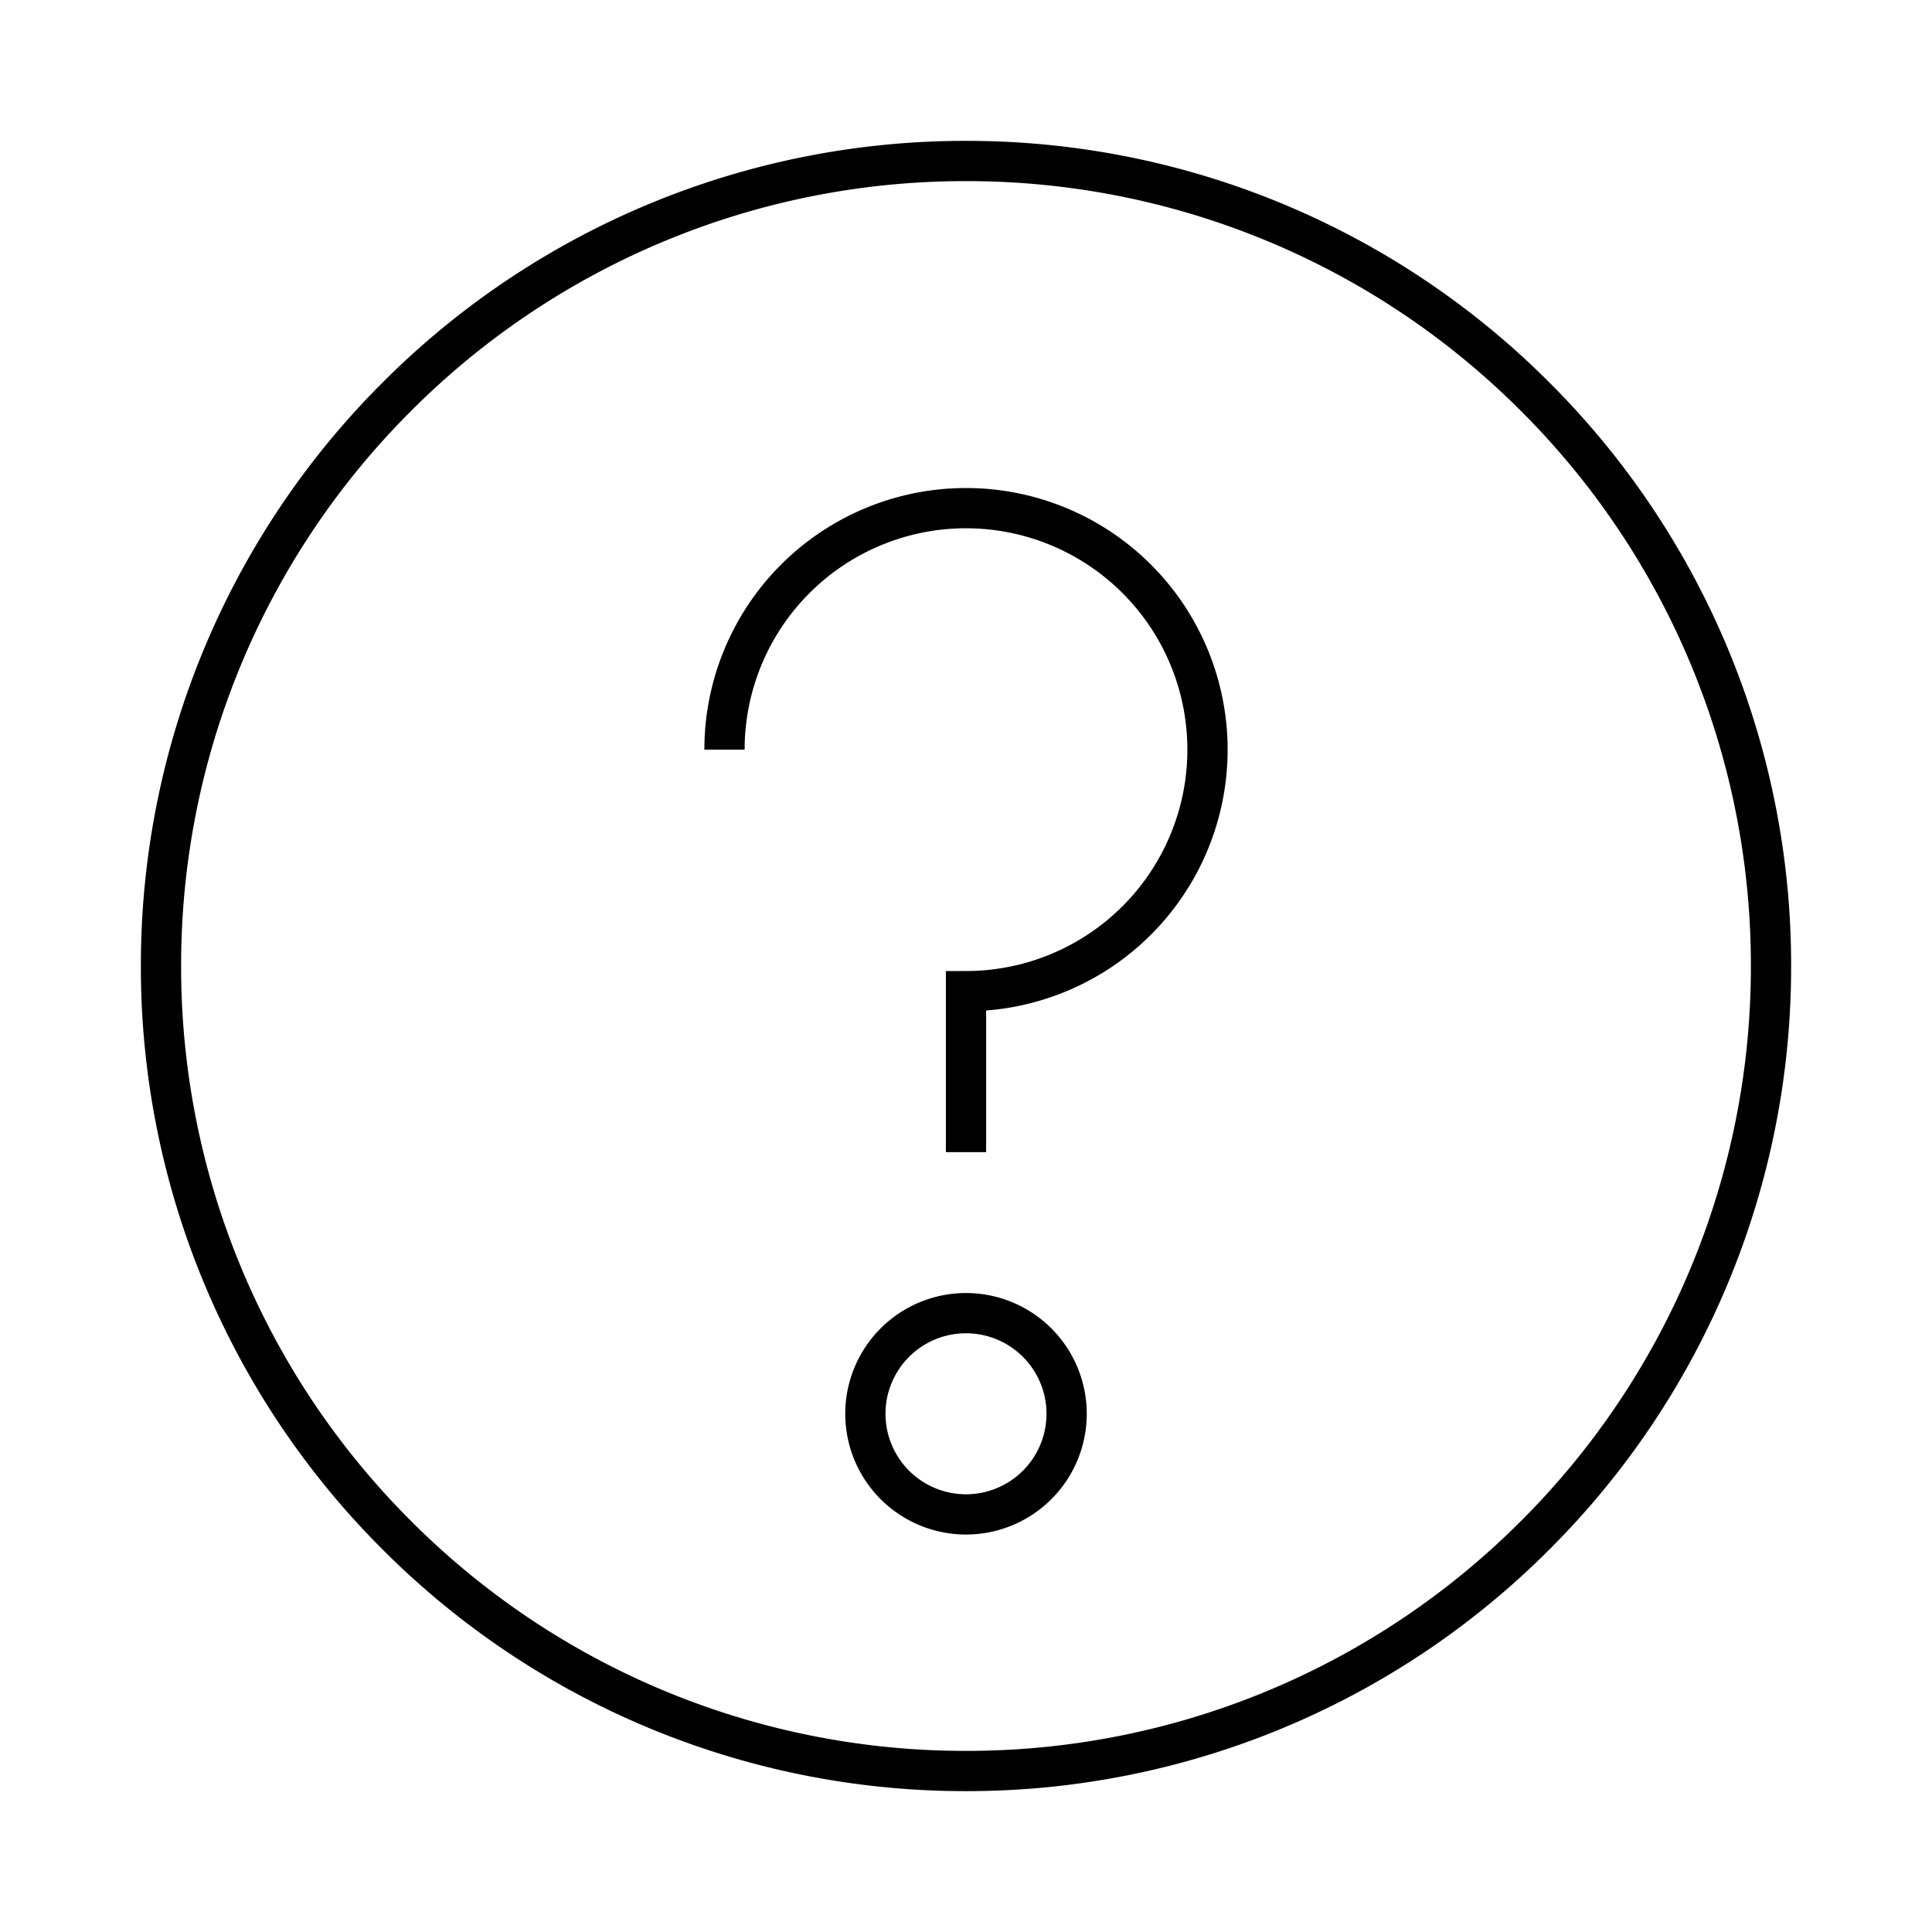 
    <svg viewBox="0 0 48 48" xmlns="http://www.w3.org/2000/svg" fill="none" stroke="currentColor" class="icon">
        <path d="M24 44a19.937 19.937 0 0 0 14.142-5.858A19.937 19.937 0 0 0 44 24a19.938 19.938 0 0 0-5.858-14.142A19.937 19.937 0 0 0 24 4 19.938 19.938 0 0 0 9.858 9.858 19.938 19.938 0 0 0 4 24a19.937 19.937 0 0 0 5.858 14.142A19.938 19.938 0 0 0 24 44Z" fill="none" stroke="currentColor"></path><path d="M24 28.625v-4a6 6 0 1 0-6-6" fill="none" stroke="currentColor"></path><path d="M24 37.625a2.5 2.5 0 1 0 0-5 2.5 2.5 0 0 0 0 5Z" fill="none" stroke="currentColor"></path>
    </svg>
  